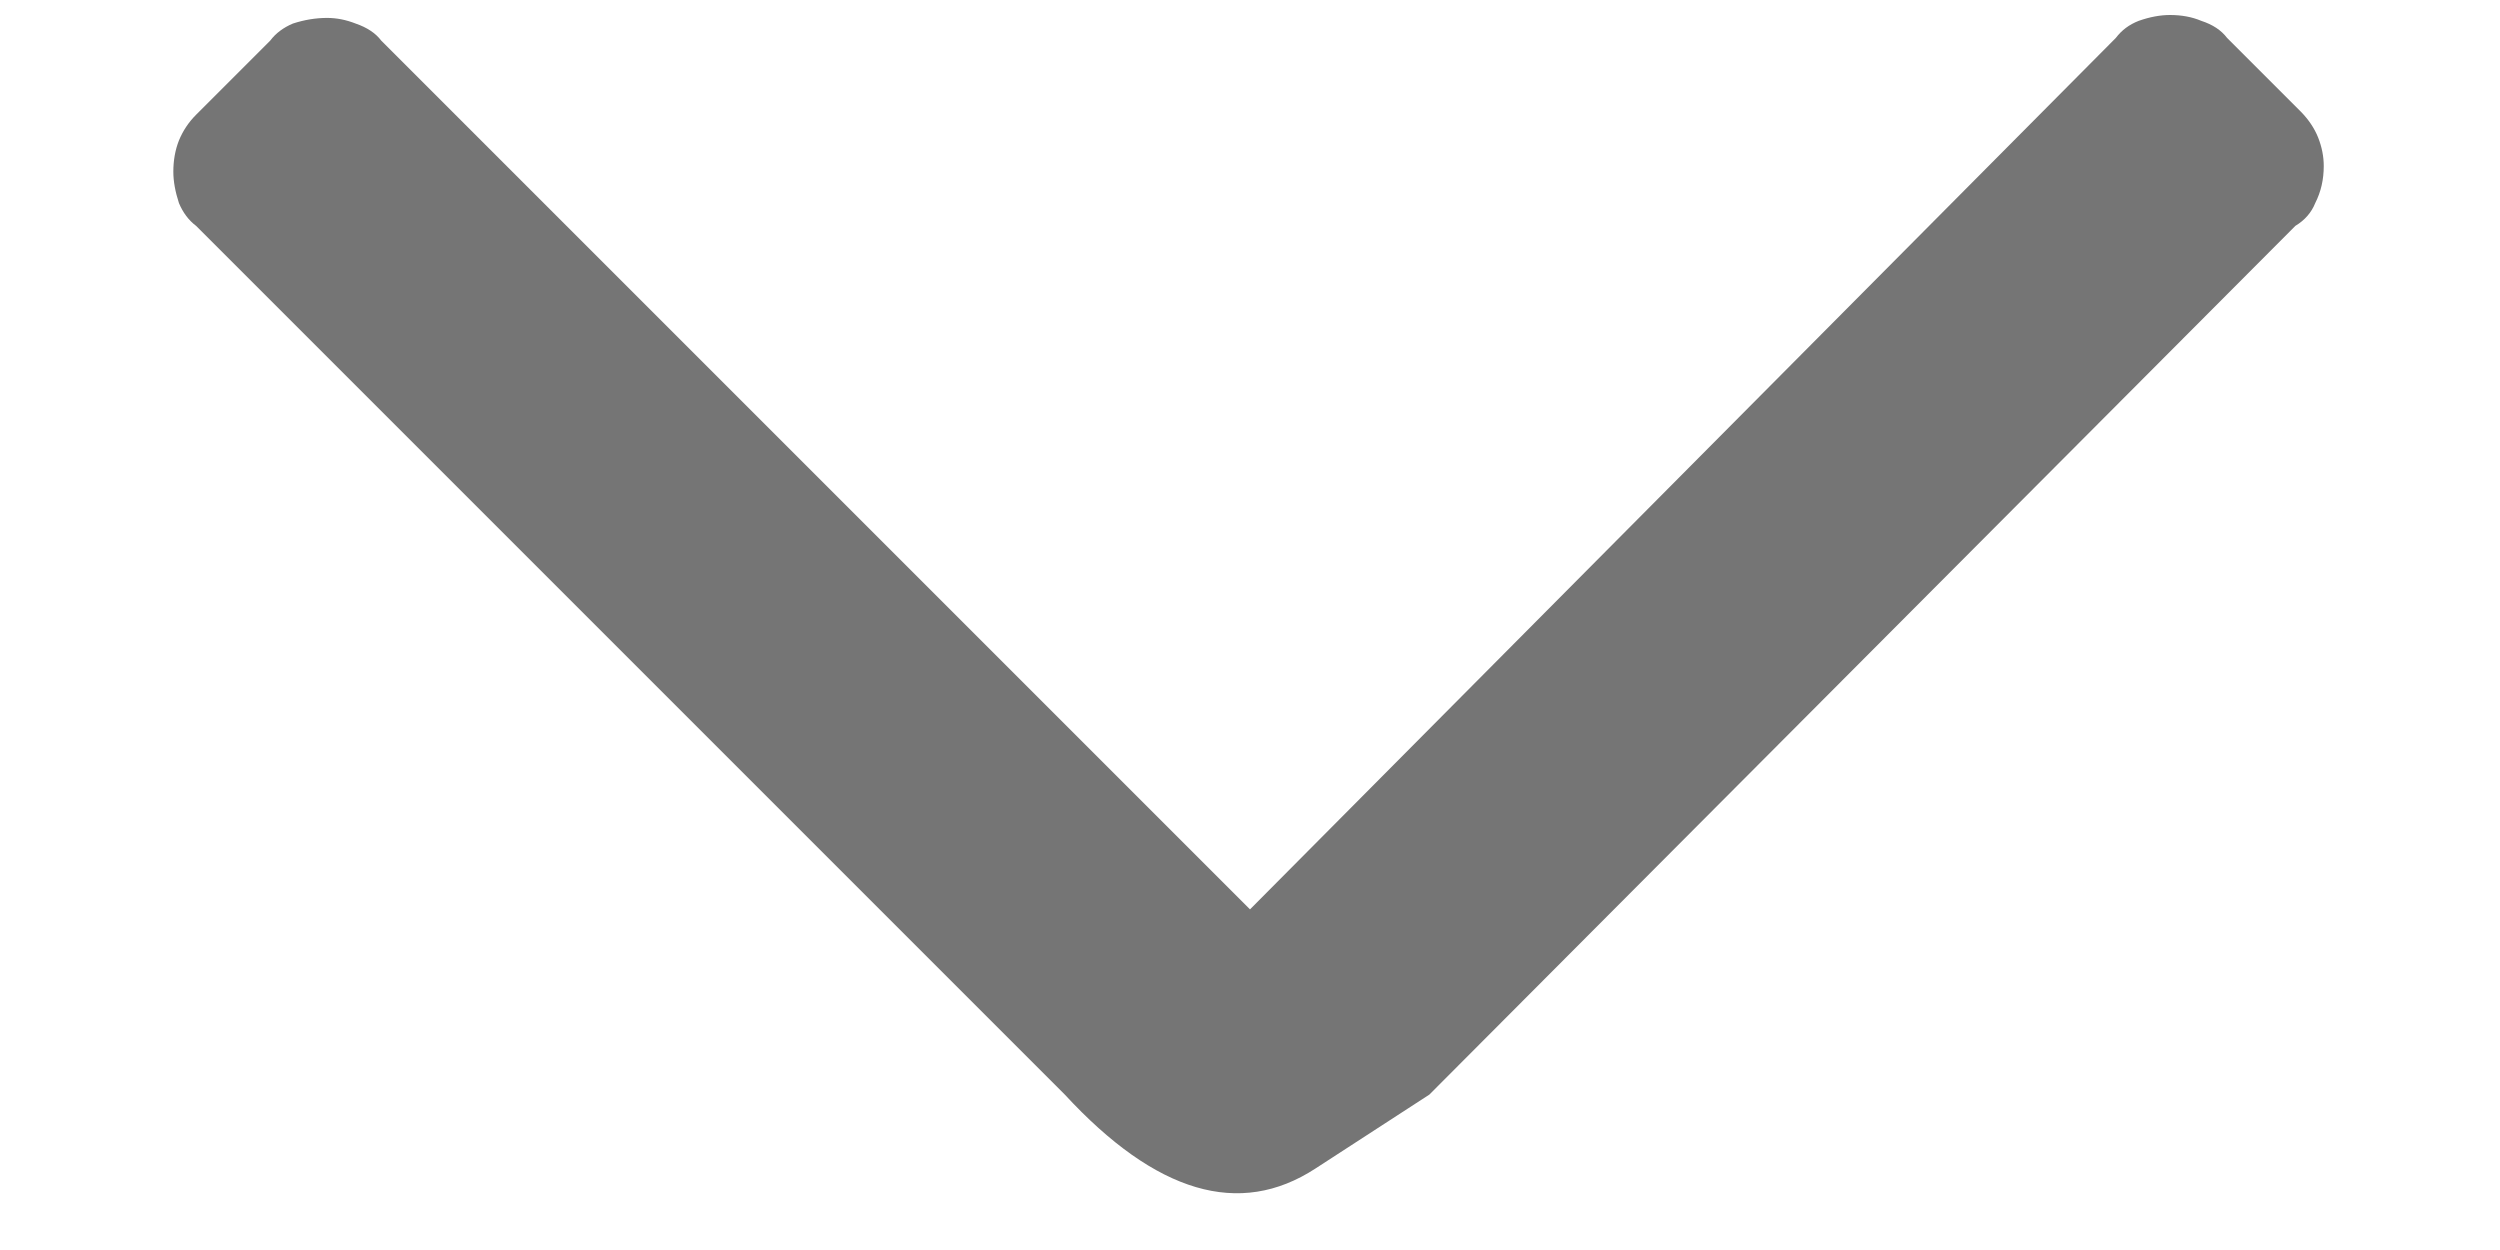 <svg width="12" height="6" viewBox="0 0 12 6" fill="none" xmlns="http://www.w3.org/2000/svg">
<path d="M11.045 0.537L10.69 0.182C10.662 0.145 10.621 0.118 10.566 0.1C10.521 0.081 10.471 0.072 10.416 0.072C10.37 0.072 10.32 0.081 10.266 0.1C10.22 0.118 10.184 0.145 10.156 0.182L6 4.365L1.83 0.195C1.803 0.159 1.762 0.132 1.707 0.113C1.661 0.095 1.616 0.086 1.57 0.086C1.516 0.086 1.461 0.095 1.406 0.113C1.361 0.132 1.324 0.159 1.297 0.195L0.941 0.551C0.905 0.587 0.878 0.628 0.859 0.674C0.841 0.719 0.832 0.77 0.832 0.824C0.832 0.87 0.841 0.92 0.859 0.975C0.878 1.02 0.905 1.057 0.941 1.084L5.111 5.254C5.549 5.728 5.95 5.846 6.314 5.609C6.679 5.372 6.861 5.254 6.861 5.254L11.018 1.084C11.063 1.057 11.095 1.02 11.113 0.975C11.141 0.92 11.154 0.861 11.154 0.797C11.154 0.751 11.145 0.706 11.127 0.66C11.109 0.615 11.081 0.574 11.045 0.537Z" fill="#757575"/>
</svg>
